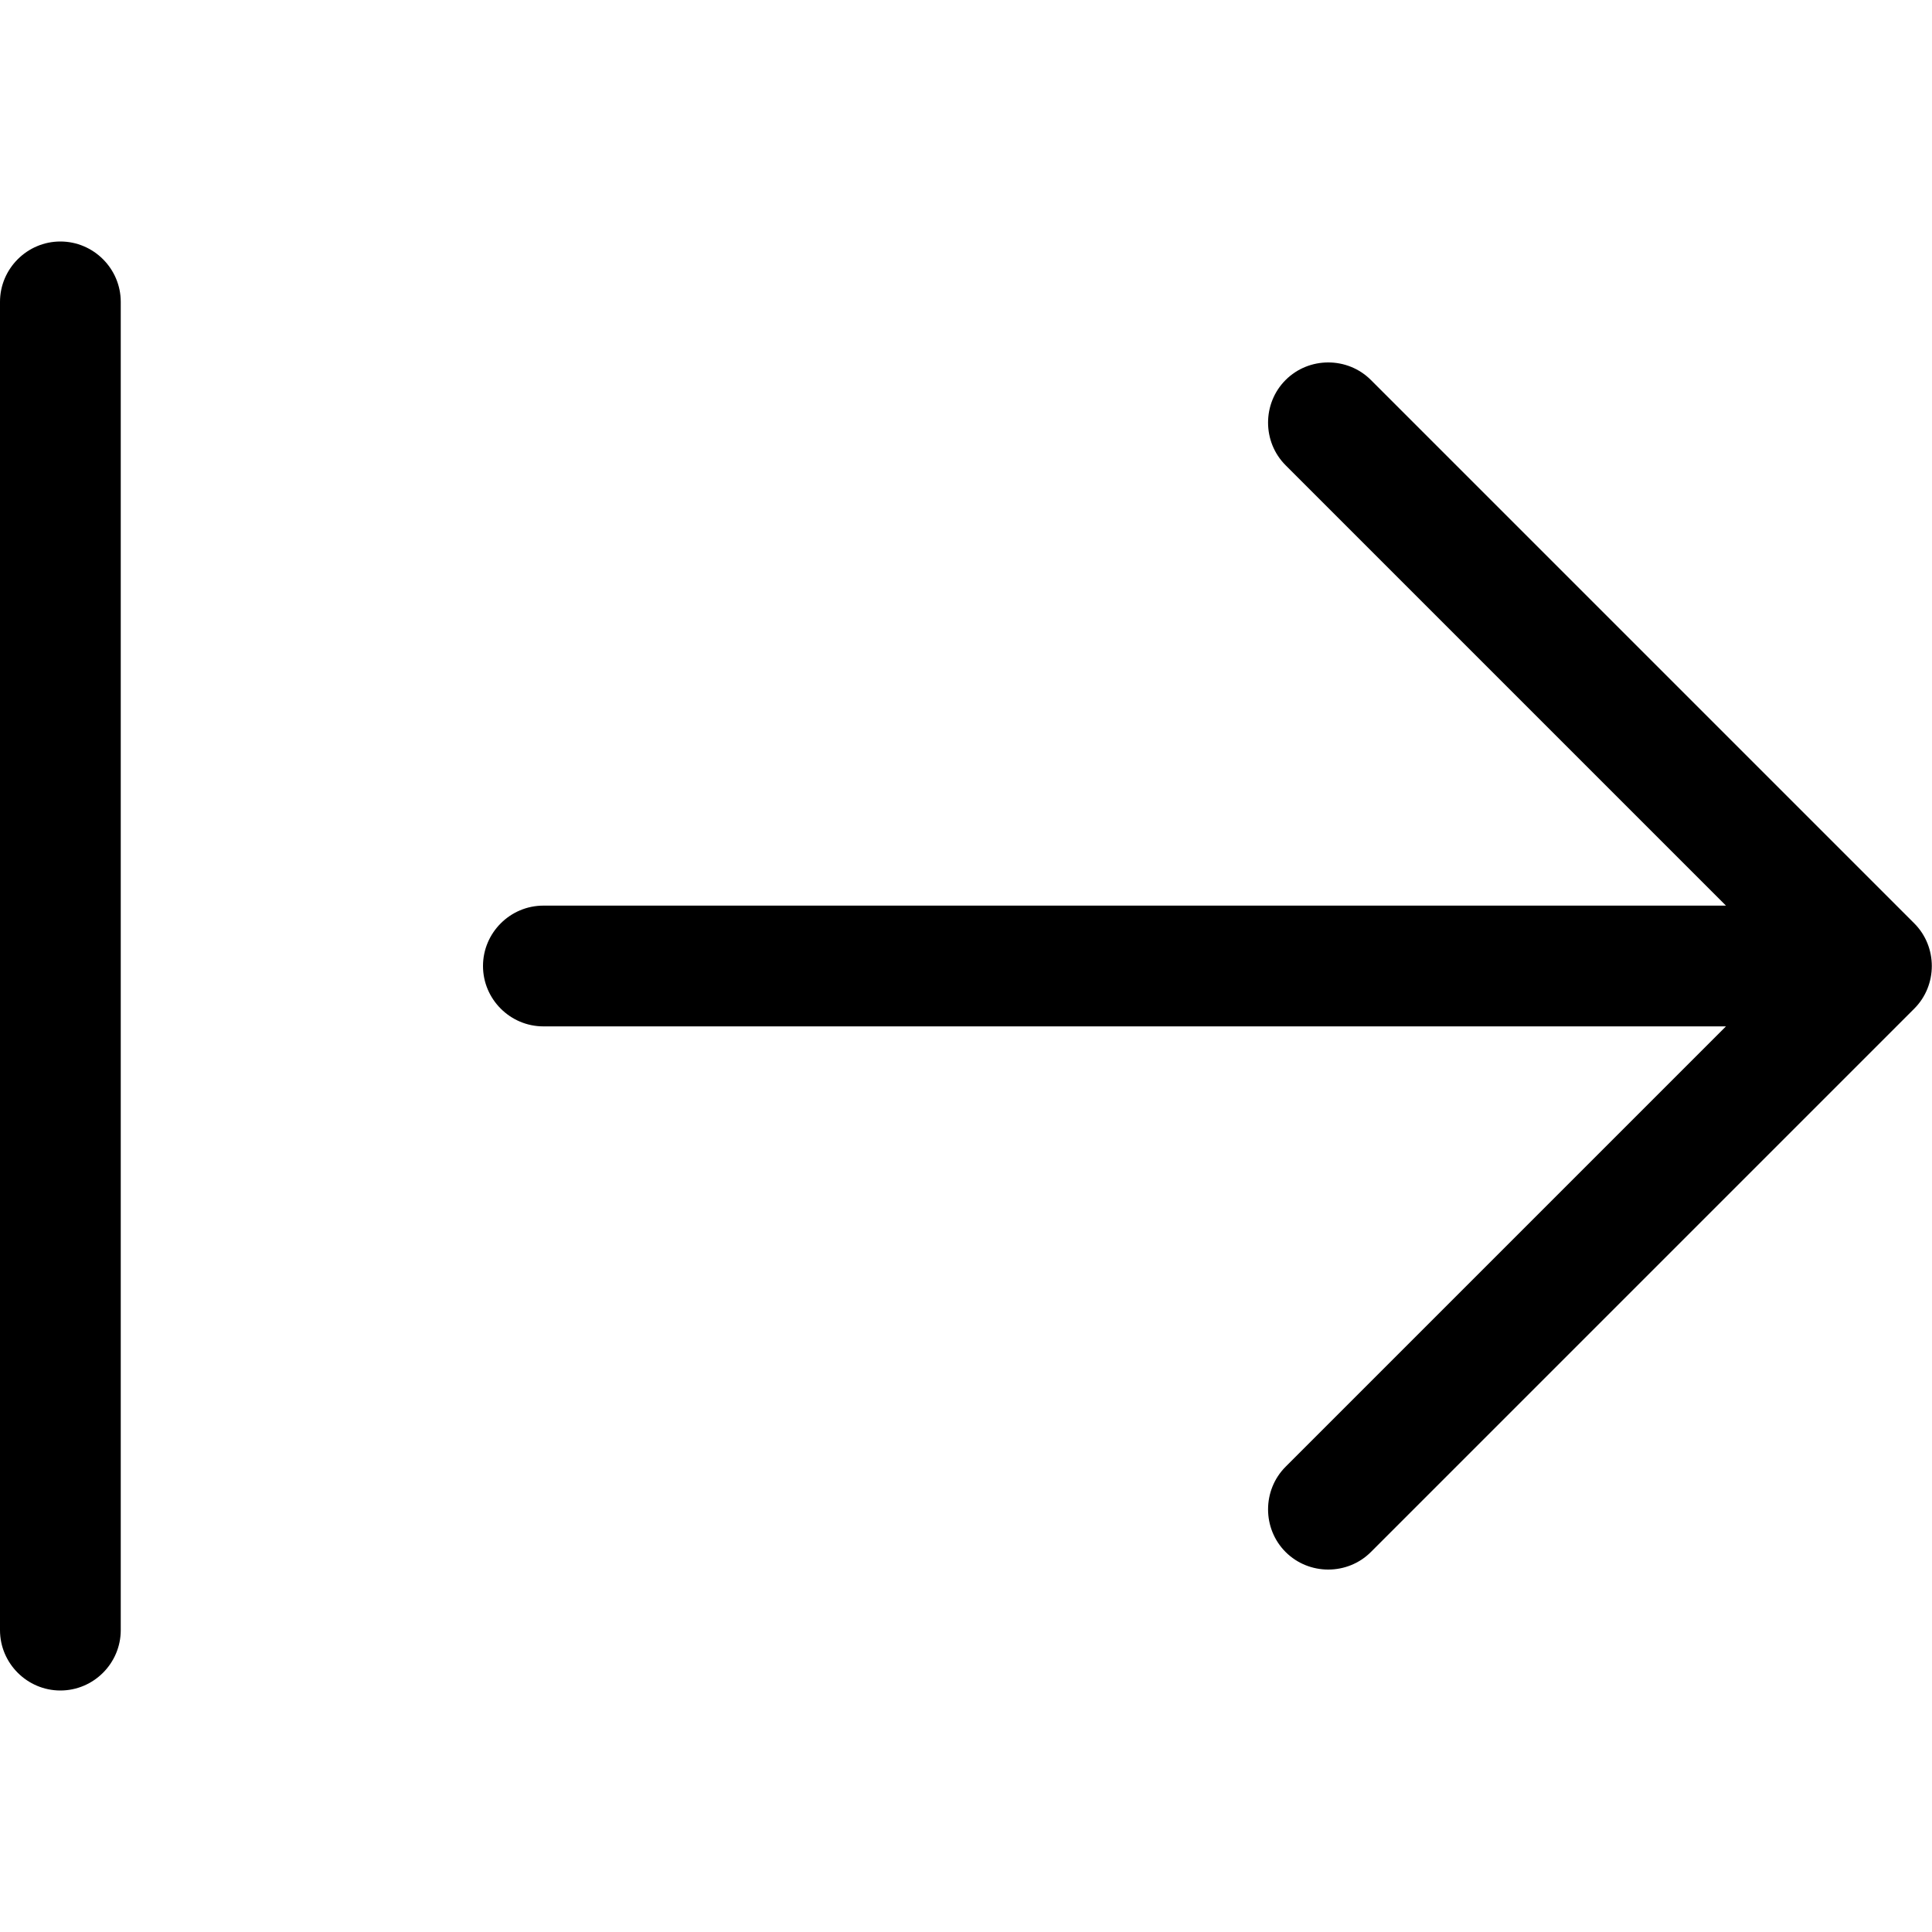 <svg xmlns="http://www.w3.org/2000/svg" viewBox="0 0 512 512"><!--! Font Awesome Pro 7.0.1 by @fontawesome - https://fontawesome.com License - https://fontawesome.com/license (Commercial License) Copyright 2025 Fonticons, Inc. --><path fill="currentColor" d="M32 80c0-8.8-7.2-16-16-16S0 71.2 0 80L0 432c0 8.8 7.2 16 16 16s16-7.2 16-16L32 80zM507.3 267.3c6.2-6.2 6.2-16.4 0-22.6l-144-144c-6.2-6.2-16.4-6.2-22.6 0s-6.2 16.4 0 22.6L457.4 240 144 240c-8.8 0-16 7.2-16 16s7.2 16 16 16l313.4 0-116.7 116.7c-6.2 6.2-6.2 16.4 0 22.6s16.4 6.2 22.6 0l144-144z"/></svg>